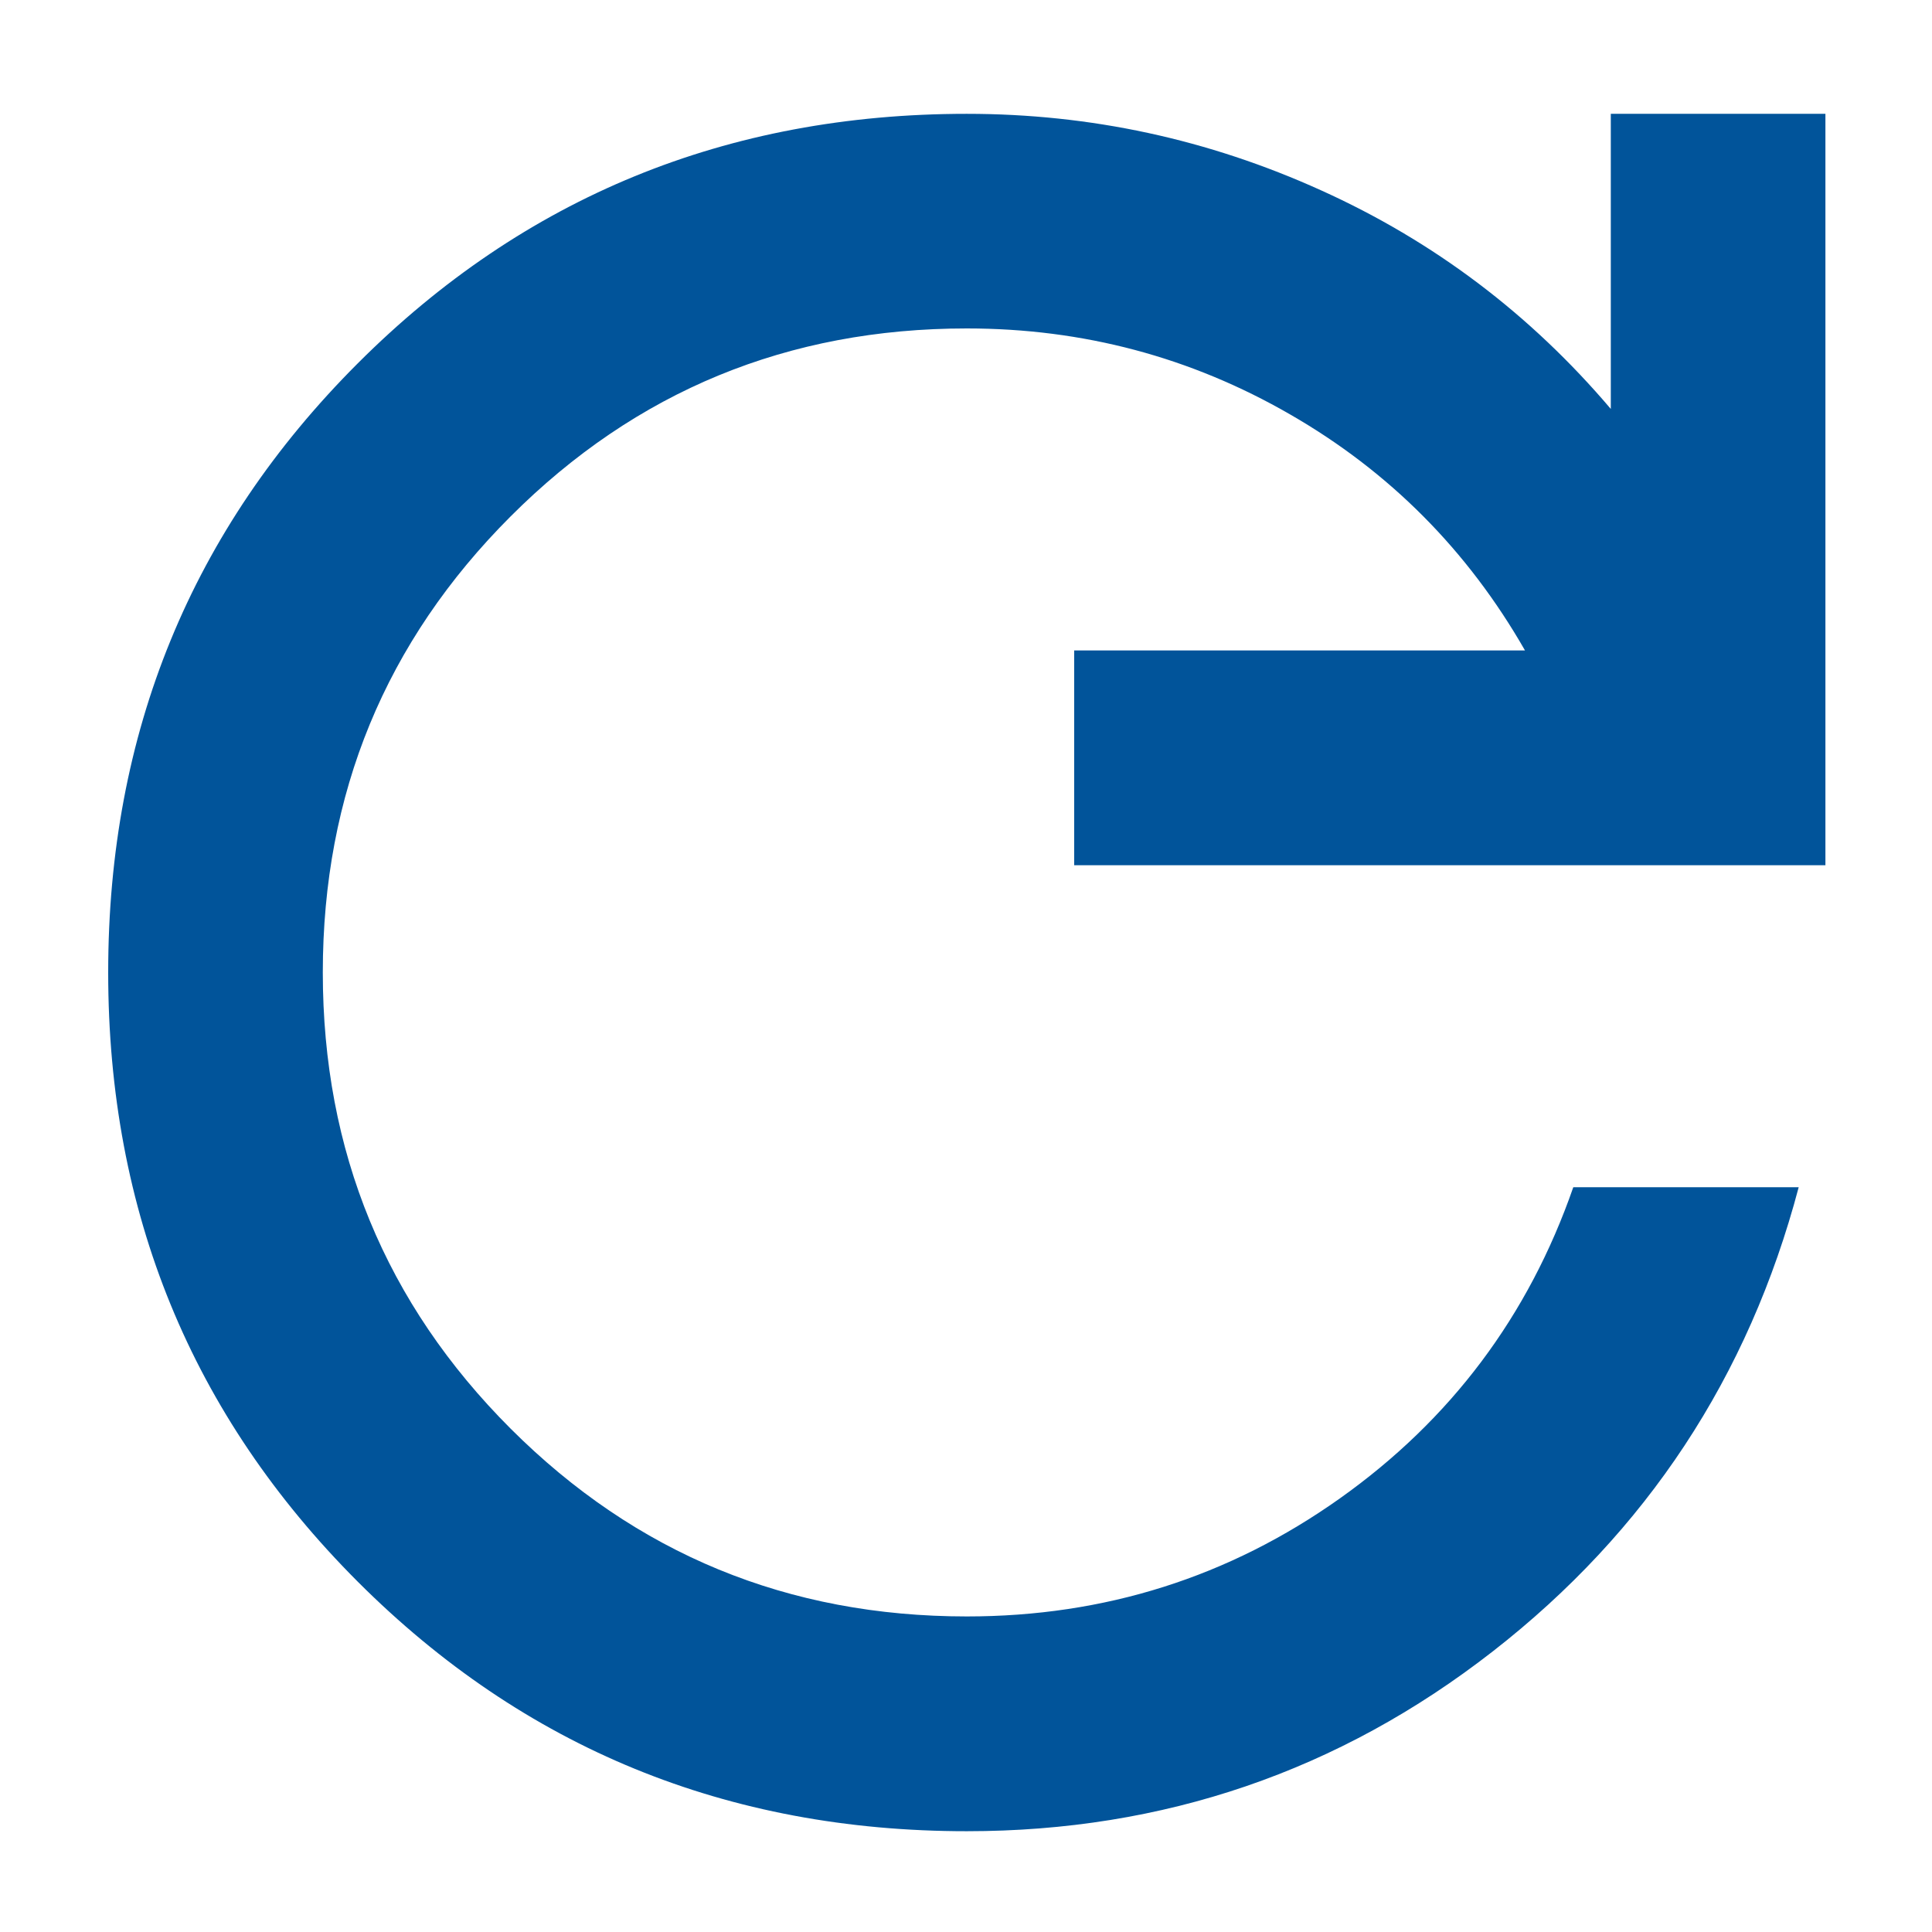 <svg width="12" height="12" viewBox="0 0 12 12" fill="none" xmlns="http://www.w3.org/2000/svg">
<path d="M6.005 11.374C4.516 11.374 3.255 10.857 2.222 9.824C1.189 8.79 0.672 7.529 0.672 6.04C0.672 4.551 1.189 3.29 2.222 2.257C3.255 1.224 4.516 0.707 6.005 0.707C6.772 0.707 7.505 0.865 8.205 1.182C8.905 1.498 9.505 1.951 10.005 2.54V0.707H11.338V5.374H6.672V4.04H9.472C9.116 3.418 8.63 2.929 8.013 2.574C7.396 2.218 6.727 2.04 6.005 2.04C4.894 2.04 3.95 2.429 3.172 3.207C2.394 3.985 2.005 4.929 2.005 6.04C2.005 7.151 2.394 8.096 3.172 8.874C3.95 9.651 4.894 10.04 6.005 10.04C6.861 10.04 7.633 9.796 8.322 9.307C9.011 8.818 9.494 8.174 9.772 7.374H11.172C10.861 8.551 10.227 9.513 9.272 10.257C8.316 11.002 7.227 11.374 6.005 11.374Z" fill="#01549A"/>
</svg>
